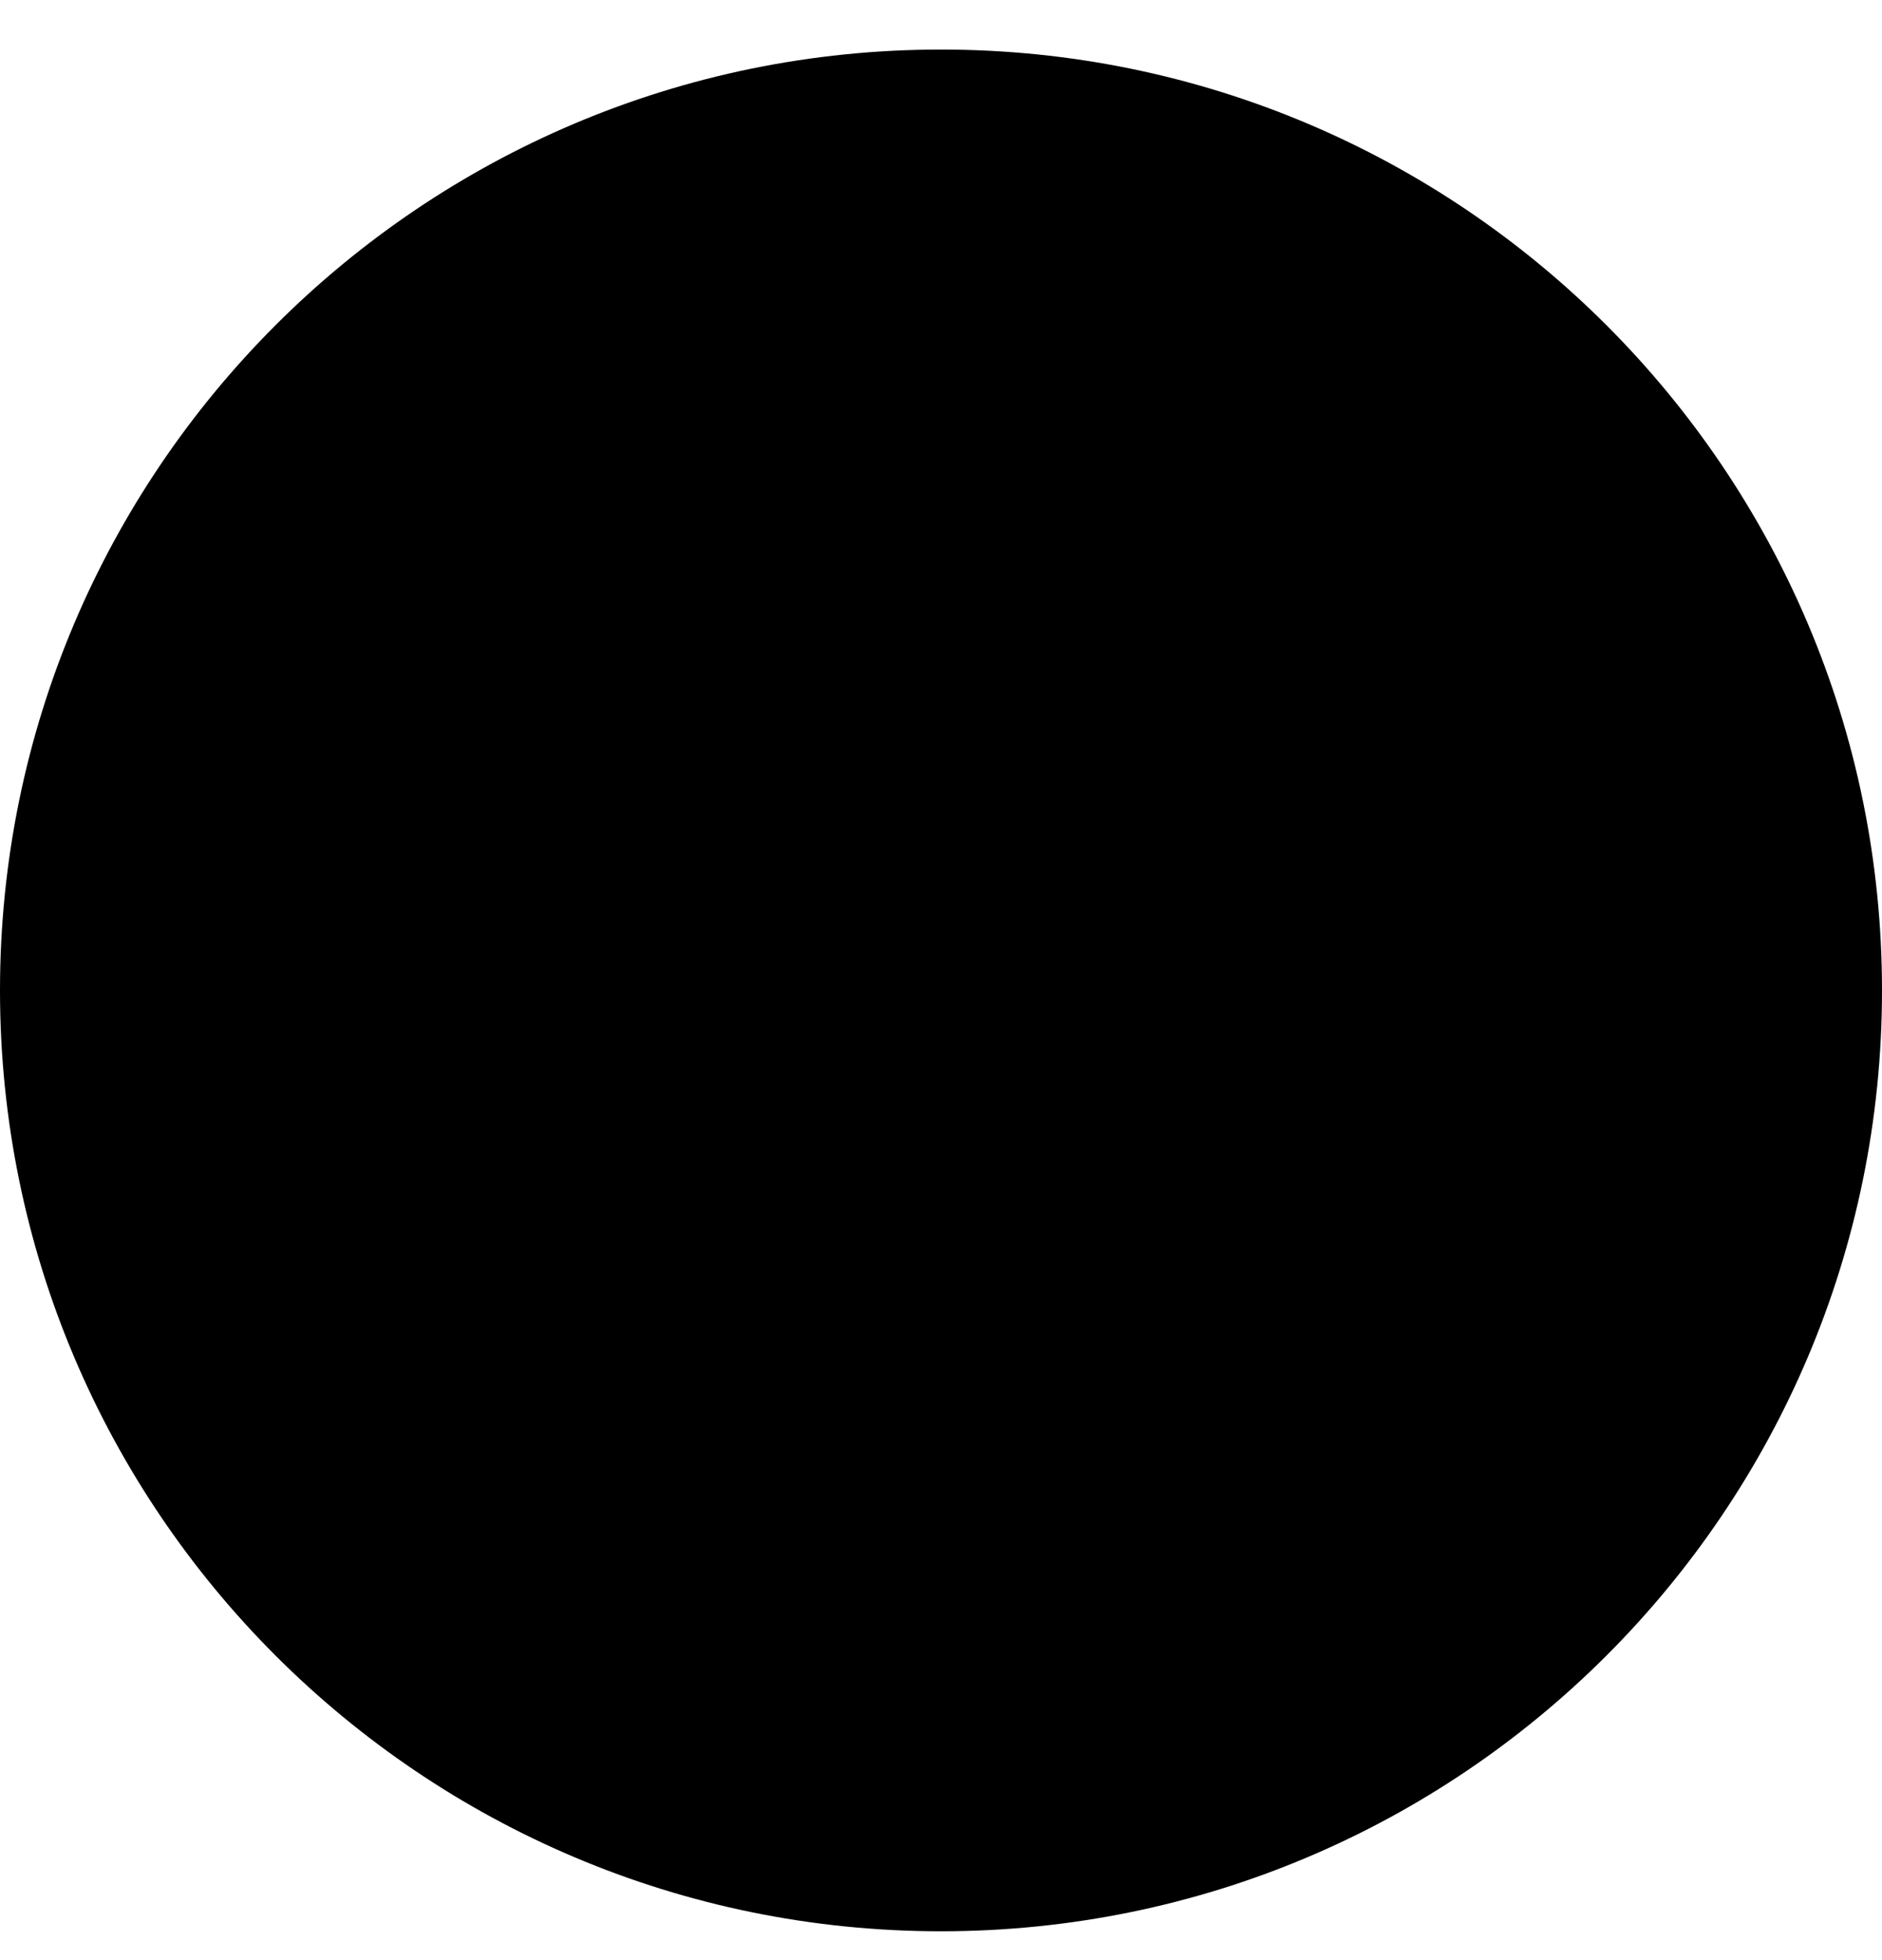 <svg width="24" height="25" viewBox="0 0 24 25" fill="#000" xmlns="http://www.w3.org/2000/svg">
<path d="M12 24.632C18.627 24.632 24 19.259 24 12.632C24 6.004 18.627 0.632 12 0.632C5.373 0.632 0 6.004 0 12.632C0 19.259 5.373 24.632 12 24.632Z" fill="#000"/>
<path d="M14.619 7.489C14.006 7.489 13.404 7.652 12.875 7.962C12.346 8.271 11.909 8.716 11.609 9.25C11.309 8.716 10.872 8.271 10.343 7.961C9.814 7.652 9.212 7.489 8.599 7.489C7.66 7.539 6.777 7.95 6.133 8.635C5.49 9.321 5.135 10.227 5.143 11.168C5.143 15.962 11.609 19.306 11.609 19.306C11.609 19.306 18.076 15.963 18.076 11.168C18.084 10.227 17.729 9.32 17.085 8.635C16.441 7.95 15.558 7.539 14.619 7.489V7.489Z" fill="#000"/>
</svg>
